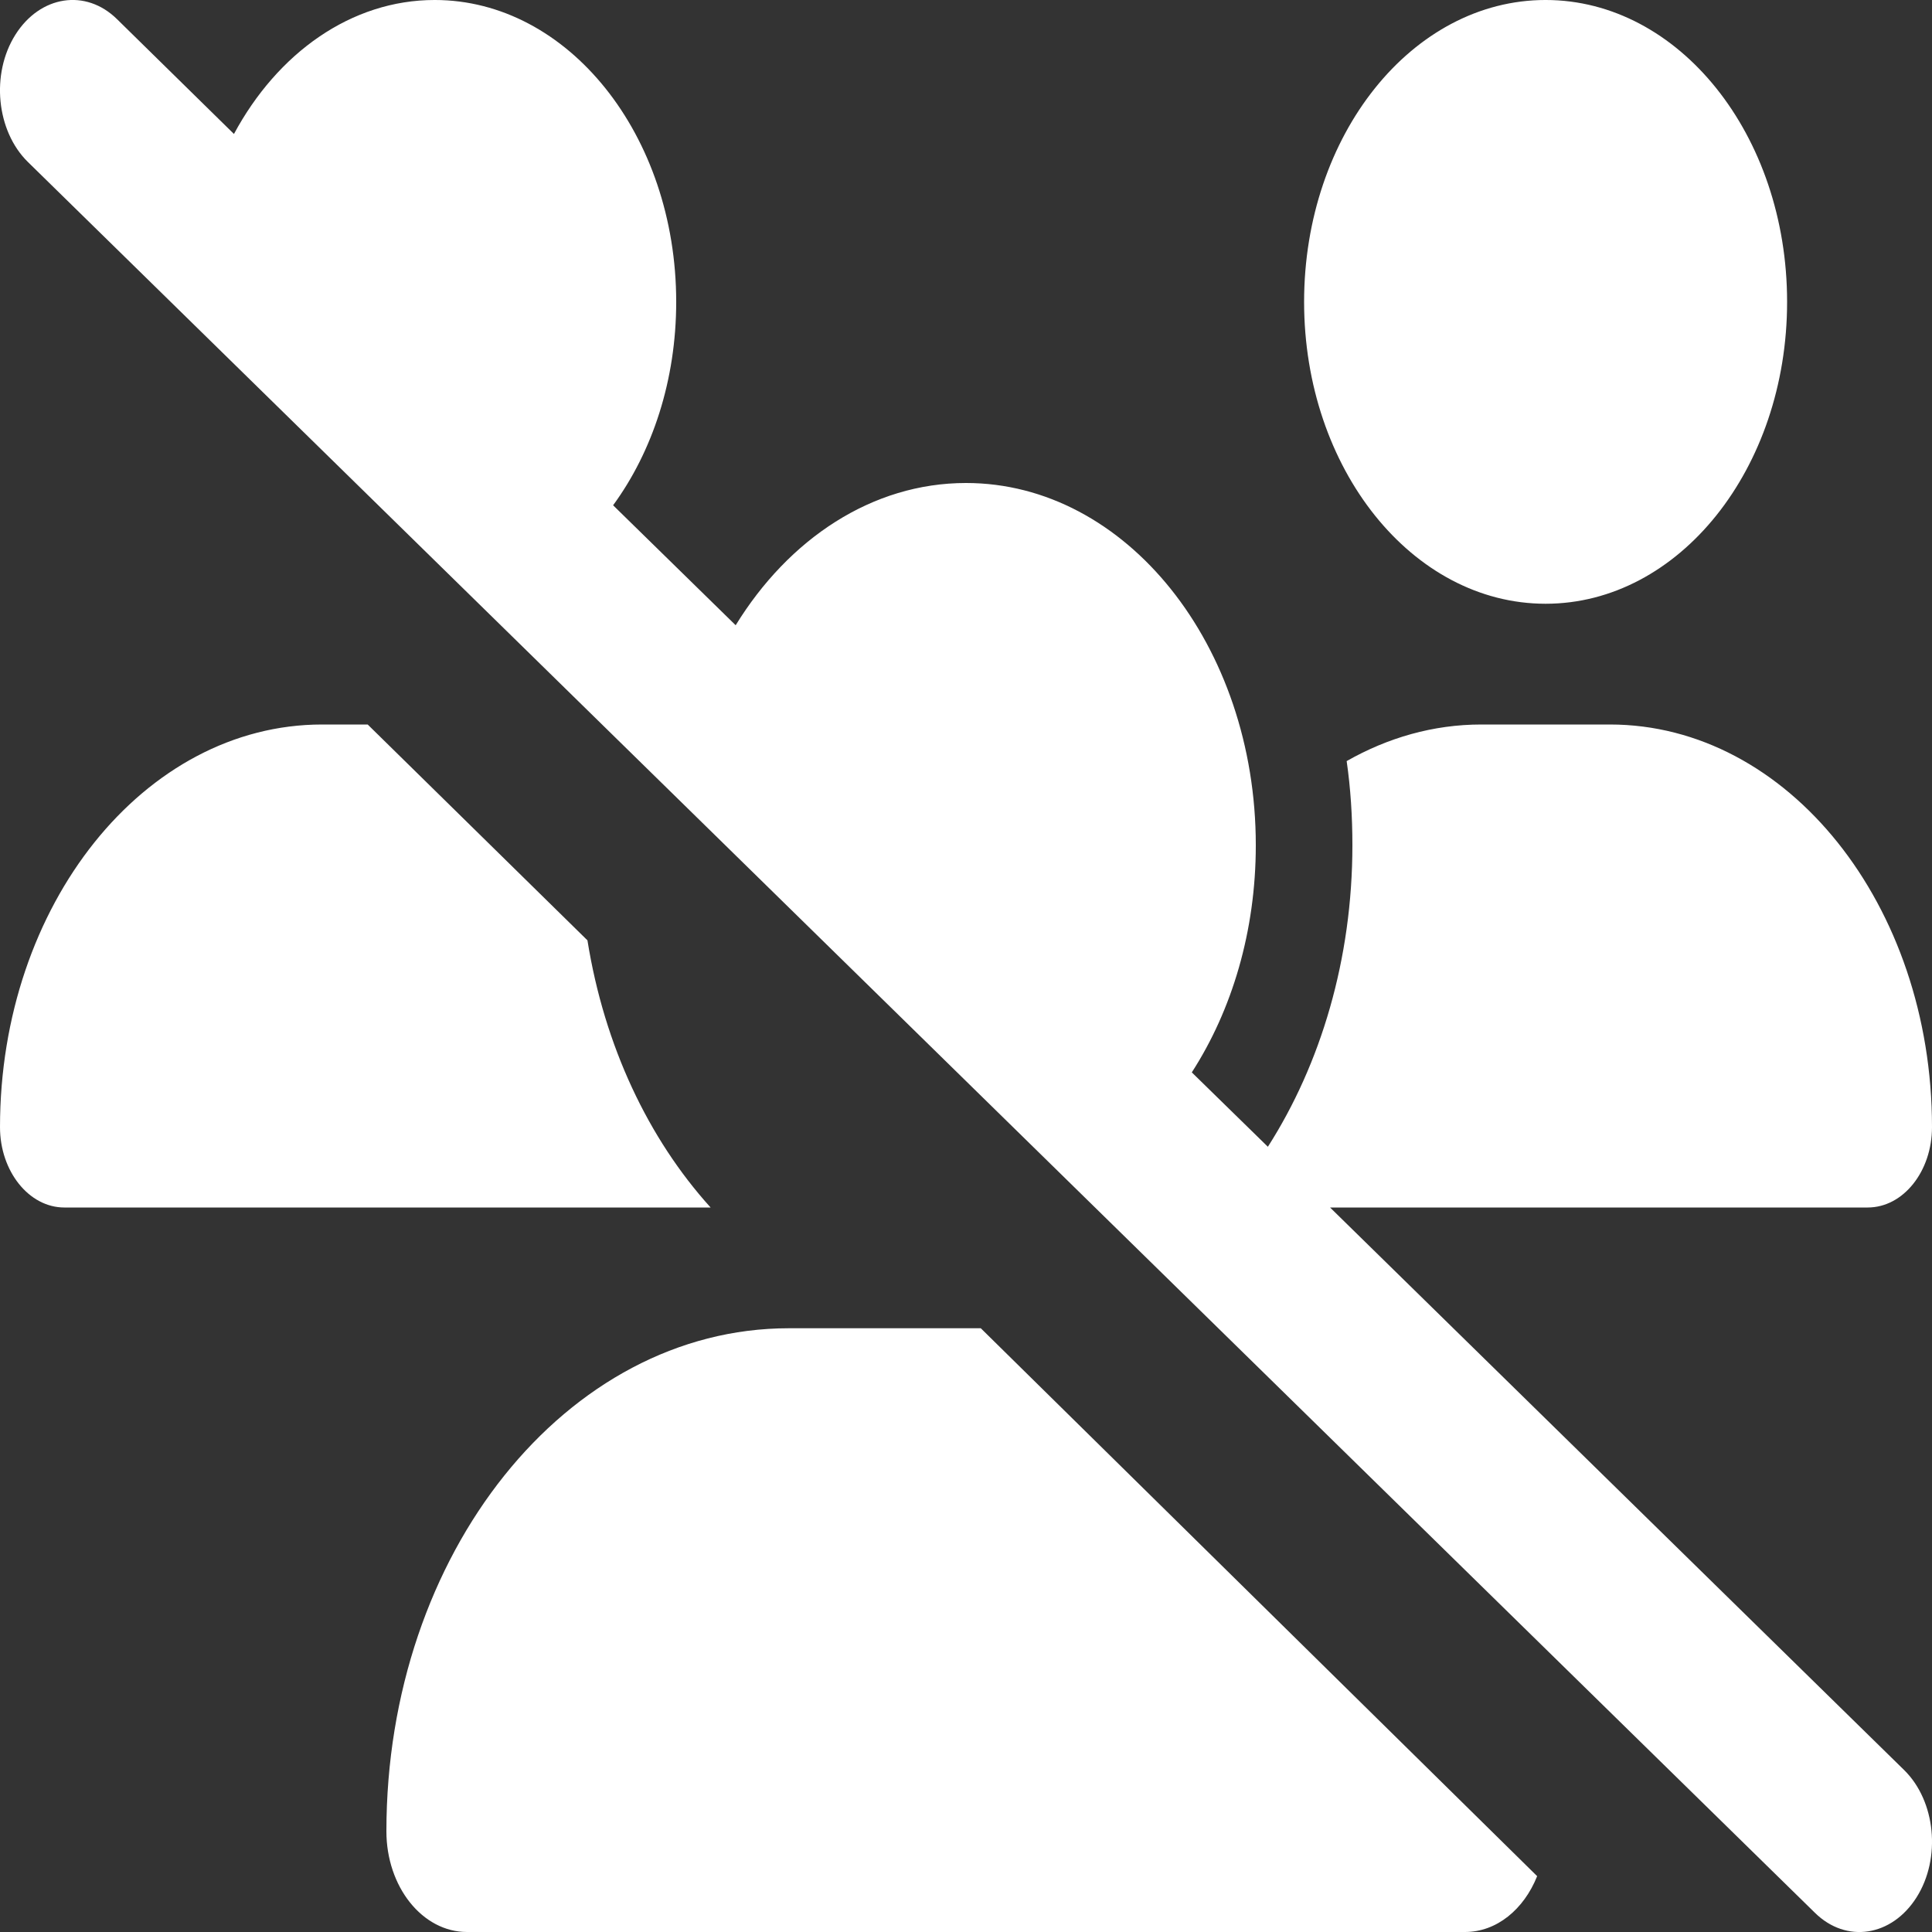 <svg width="32" height="32" viewBox="0 0 32 32" fill="none" xmlns="http://www.w3.org/2000/svg">
<rect x="0" y="0" width="32" height="32" fill="#333333" stroke="none"/>
<path d="M1.94 0.319C1.42 -0.194 0.665 -0.075 0.255 0.575C-0.155 1.225 -0.06 2.169 0.46 2.681L30.06 31.681C30.58 32.194 31.335 32.075 31.745 31.425C32.155 30.775 32.06 29.831 31.54 29.319L22.03 20H30.935C31.525 20 32 19.4 32 18.669C32 14.987 29.61 12 26.665 12H24.535C23.74 12 22.985 12.219 22.305 12.606C22.37 13.056 22.4 13.525 22.4 14C22.4 15.887 21.875 17.625 21 18.994L19.74 17.762C20.405 16.731 20.8 15.425 20.8 14C20.8 10.687 18.65 8 16 8C14.445 8 13.065 8.925 12.185 10.356L10.155 8.369C10.805 7.481 11.2 6.3 11.2 5C11.2 2.237 9.41 -9.11936e-05 7.2 -9.11936e-05C5.815 -9.11936e-05 4.595 0.881 3.875 2.219L1.94 0.319ZM5.335 12C2.39 12 3.69084e-05 14.987 3.69084e-05 18.669C3.69084e-05 19.4 0.48 20 1.065 20H11.735C11.745 20 11.755 20 11.77 20C10.74 18.862 10.01 17.325 9.73 15.575L6.09 12H5.335ZM13.065 22C9.385 22 6.4 25.731 6.4 30.331C6.4 31.25 6.995 32 7.735 32H24.265C24.79 32 25.24 31.625 25.46 31.075L16.245 22H13.065ZM25.6 10C27.81 10 29.6 7.762 29.6 5C29.6 2.237 27.81 -9.11936e-05 25.6 -9.11936e-05C23.39 -9.11936e-05 21.6 2.237 21.6 5C21.6 7.762 23.39 10 25.6 10Z" fill="white"/>
</svg>
